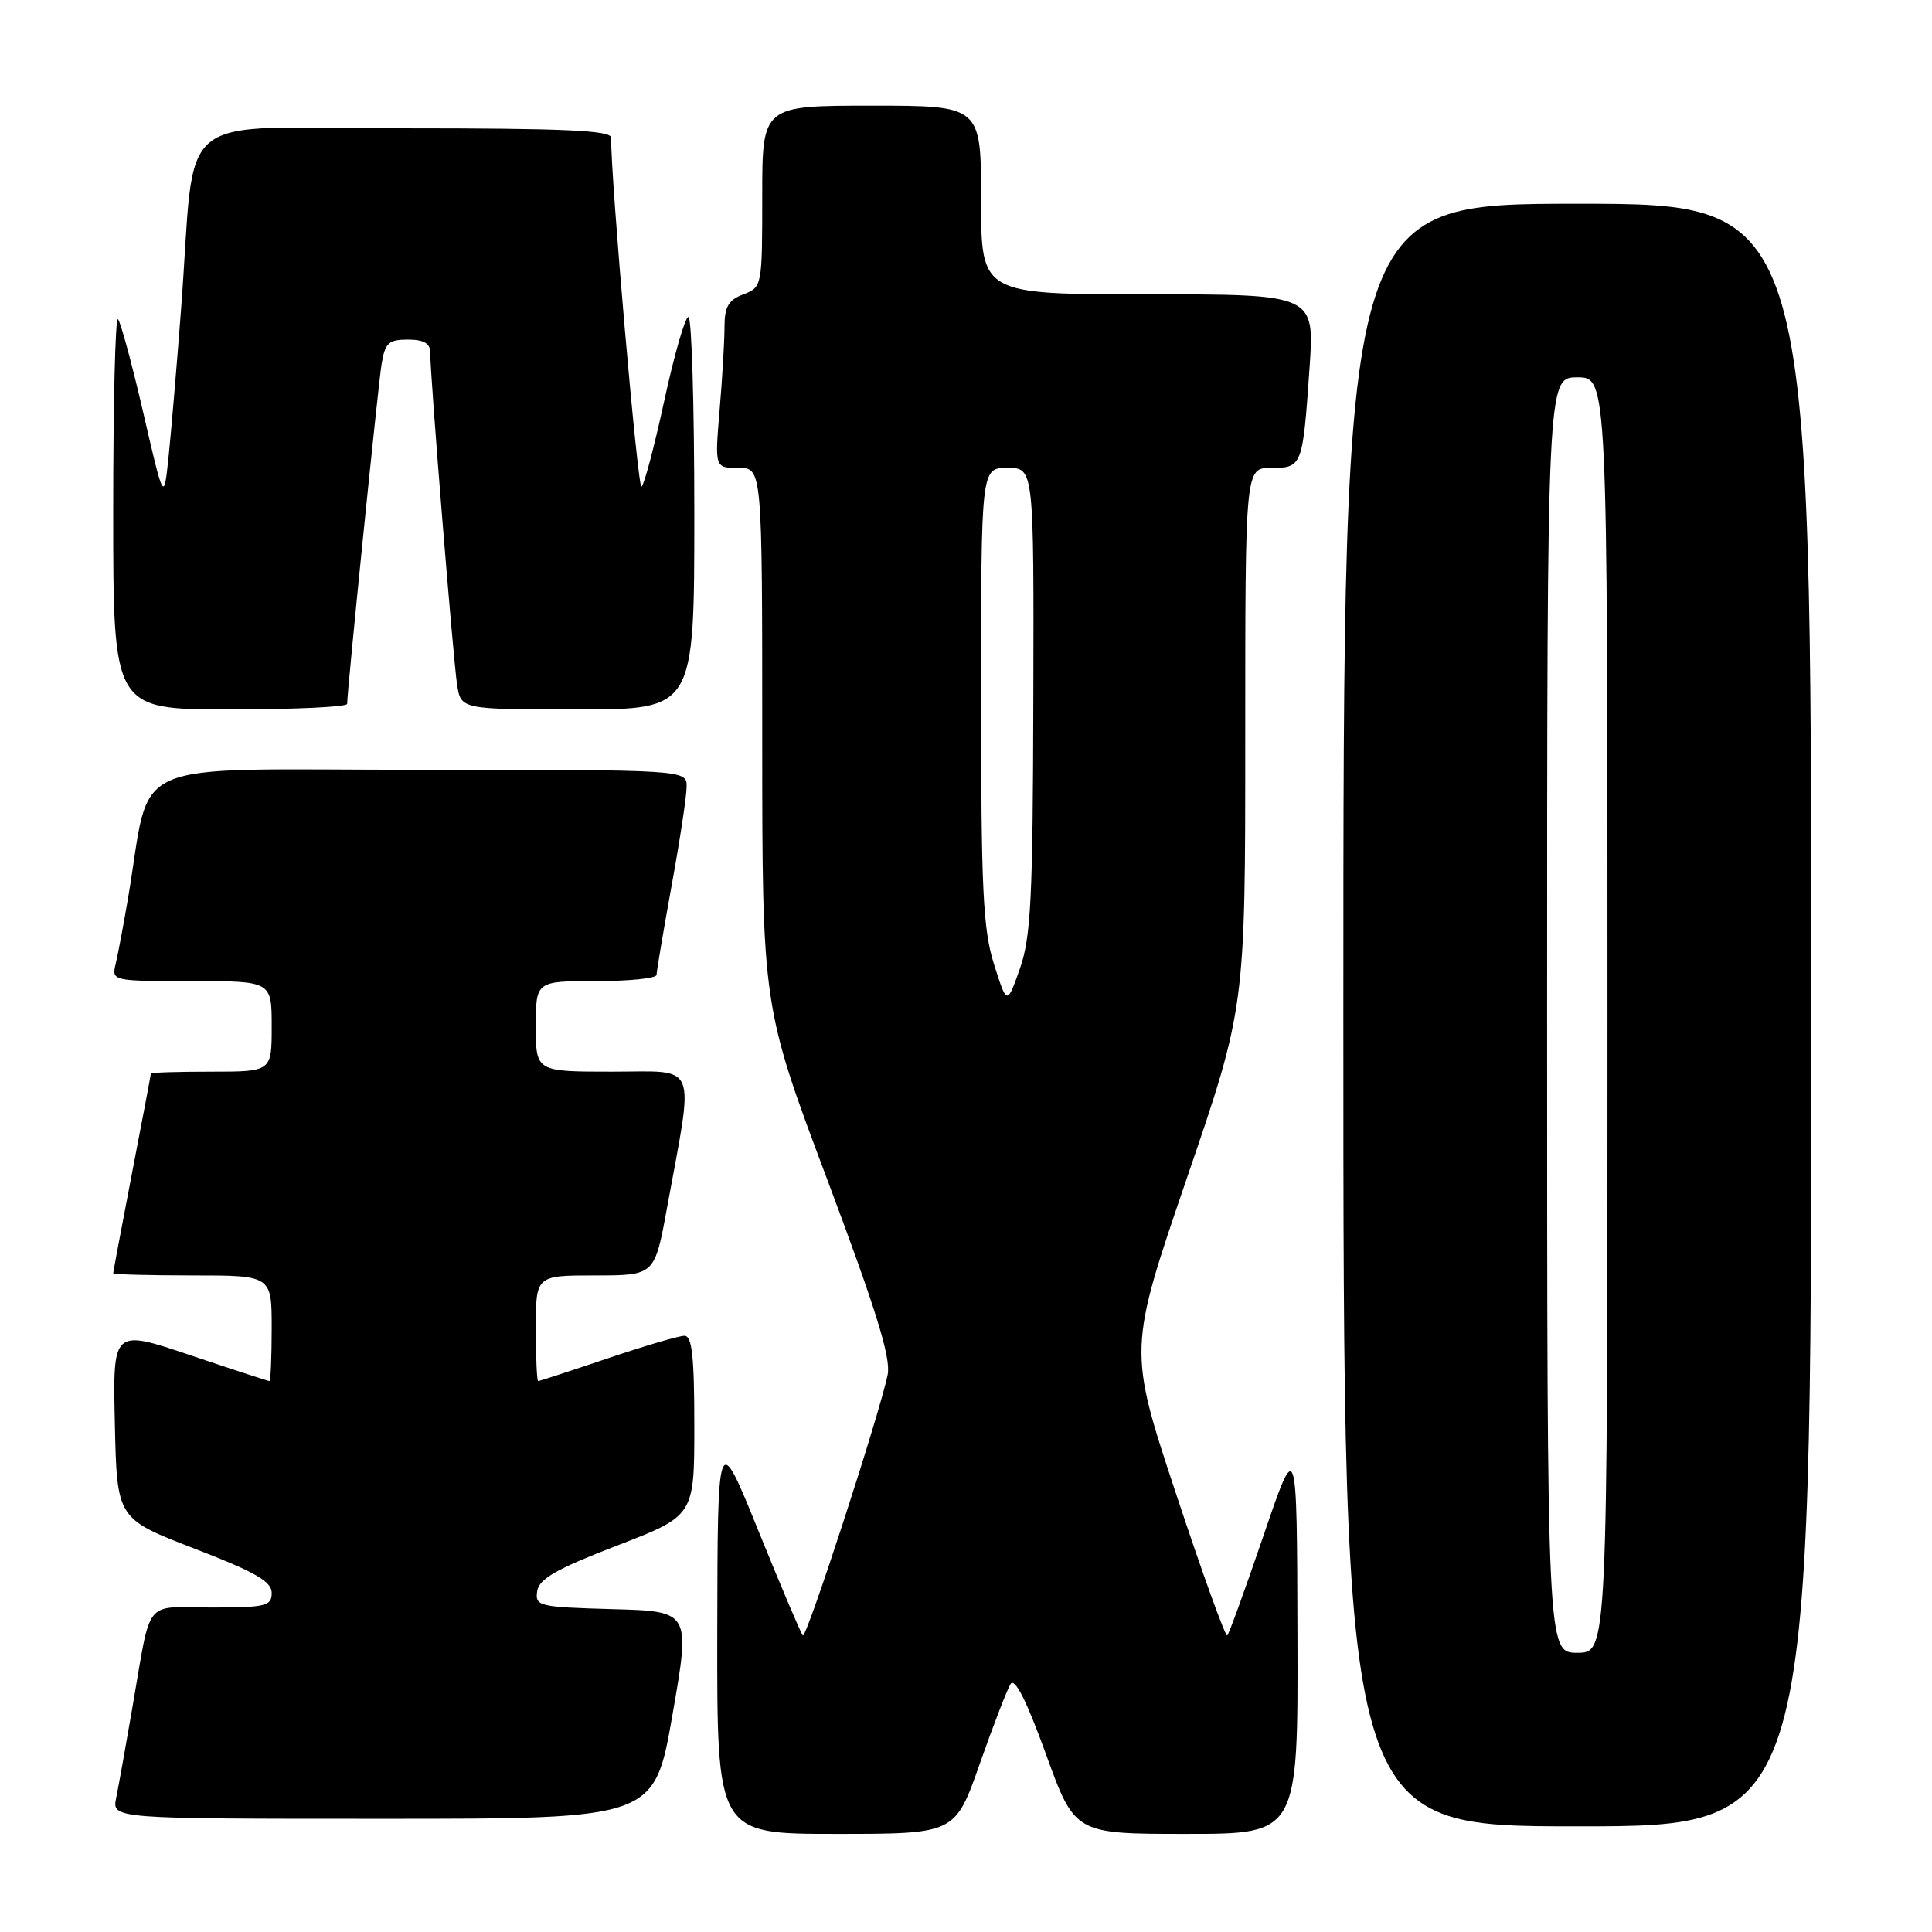 <?xml version="1.0" encoding="UTF-8" standalone="no"?>
<!DOCTYPE svg PUBLIC "-//W3C//DTD SVG 1.1//EN" "http://www.w3.org/Graphics/SVG/1.1/DTD/svg11.dtd" >
<svg xmlns="http://www.w3.org/2000/svg" xmlns:xlink="http://www.w3.org/1999/xlink" version="1.1" viewBox="0 0 256 256">
 <g >
 <path fill="currentColor"
d=" M 129.81 233.75 C 131.60 228.66 133.44 223.89 133.90 223.15 C 134.46 222.25 136.00 225.28 138.58 232.40 C 142.42 243.00 142.42 243.00 157.21 243.00 C 172.00 243.00 172.00 243.00 171.92 216.75 C 171.85 190.50 171.85 190.50 167.45 203.39 C 165.03 210.48 162.86 216.47 162.62 216.71 C 162.39 216.95 159.34 208.52 155.85 197.98 C 149.50 178.83 149.50 178.83 157.25 156.16 C 165.01 133.50 165.01 133.50 165.00 97.75 C 165.00 62.00 165.00 62.00 168.43 62.00 C 172.55 62.00 172.62 61.83 173.52 48.75 C 174.19 39.00 174.19 39.00 152.09 39.00 C 130.00 39.00 130.00 39.00 130.00 26.50 C 130.00 14.00 130.00 14.00 115.50 14.00 C 101.00 14.00 101.00 14.00 101.00 26.02 C 101.00 37.93 100.98 38.06 98.50 39.00 C 96.52 39.75 96.00 40.65 96.00 43.32 C 96.00 45.18 95.71 50.14 95.35 54.35 C 94.71 62.00 94.71 62.00 97.85 62.00 C 101.00 62.00 101.00 62.00 101.00 97.69 C 101.00 133.37 101.00 133.37 109.61 156.28 C 116.10 173.58 118.07 179.92 117.62 182.15 C 116.62 187.15 106.85 217.19 106.38 216.71 C 106.14 216.47 103.50 210.25 100.51 202.88 C 95.09 189.50 95.09 189.50 95.04 216.25 C 95.00 243.00 95.00 243.00 110.78 243.00 C 126.56 243.00 126.56 243.00 129.81 233.75 Z  M 240.00 134.50 C 240.00 27.00 240.00 27.00 209.00 27.00 C 178.00 27.00 178.00 27.00 178.00 134.50 C 178.00 242.00 178.00 242.00 209.00 242.00 C 240.00 242.00 240.00 242.00 240.00 134.50 Z  M 89.10 227.25 C 91.50 213.50 91.50 213.50 81.19 213.22 C 71.36 212.94 70.89 212.83 71.18 210.84 C 71.43 209.20 73.71 207.90 81.75 204.80 C 92.00 200.85 92.00 200.85 92.00 188.93 C 92.00 179.75 91.70 177.00 90.69 177.00 C 89.97 177.00 85.38 178.35 80.50 180.00 C 75.62 181.65 71.48 183.00 71.31 183.00 C 71.14 183.00 71.00 179.85 71.00 176.00 C 71.00 169.00 71.00 169.00 78.87 169.00 C 86.75 169.00 86.75 169.00 88.39 160.01 C 91.99 140.36 92.65 142.00 81.14 142.00 C 71.00 142.00 71.00 142.00 71.00 136.00 C 71.00 130.00 71.00 130.00 79.00 130.00 C 83.40 130.00 87.00 129.63 87.00 129.17 C 87.00 128.71 87.89 123.43 88.98 117.42 C 90.08 111.41 90.98 105.49 90.98 104.25 C 91.00 102.00 91.00 102.00 55.57 102.00 C 15.83 102.00 20.18 100.09 16.97 119.00 C 16.36 122.58 15.62 126.51 15.32 127.75 C 14.79 129.98 14.90 130.00 25.39 130.00 C 36.00 130.00 36.00 130.00 36.00 136.00 C 36.00 142.00 36.00 142.00 28.00 142.00 C 23.60 142.00 20.00 142.11 19.99 142.25 C 19.99 142.39 18.87 148.33 17.49 155.46 C 16.12 162.58 15.00 168.55 15.00 168.71 C 15.00 168.87 19.72 169.00 25.50 169.00 C 36.00 169.00 36.00 169.00 36.00 176.00 C 36.00 179.85 35.86 183.00 35.70 183.00 C 35.53 183.00 30.79 181.45 25.17 179.56 C 14.94 176.11 14.94 176.11 15.22 188.68 C 15.50 201.24 15.50 201.24 25.75 205.19 C 33.84 208.31 36.00 209.55 36.00 211.07 C 36.00 212.81 35.23 213.00 28.02 213.00 C 18.89 213.00 20.12 211.43 17.50 226.50 C 16.65 231.45 15.70 236.74 15.39 238.25 C 14.84 241.00 14.84 241.00 50.77 241.00 C 86.70 241.00 86.70 241.00 89.10 227.25 Z  M 46.00 93.27 C 46.00 91.51 50.09 51.17 50.56 48.25 C 51.02 45.44 51.49 45.00 54.05 45.00 C 56.12 45.00 57.00 45.49 57.00 46.65 C 57.00 49.76 60.06 87.50 60.57 90.75 C 61.09 94.00 61.09 94.00 76.55 94.00 C 92.00 94.00 92.00 94.00 92.00 68.00 C 92.00 53.70 91.65 42.00 91.22 42.00 C 90.78 42.00 89.35 46.97 88.03 53.05 C 86.71 59.13 85.35 64.28 85.00 64.50 C 84.50 64.81 80.91 23.47 80.98 18.25 C 81.00 17.28 74.86 17.00 53.57 17.00 C 22.27 17.00 26.05 13.93 23.99 41.00 C 23.43 48.42 22.68 57.20 22.34 60.50 C 21.71 66.50 21.71 66.50 18.99 54.71 C 17.49 48.23 15.98 42.64 15.63 42.30 C 15.28 41.95 15.00 53.44 15.00 67.83 C 15.00 94.00 15.00 94.00 30.50 94.00 C 39.03 94.00 46.00 93.67 46.00 93.27 Z  M 131.71 127.76 C 130.25 123.13 130.00 117.87 130.00 92.16 C 130.00 62.00 130.00 62.00 133.50 62.00 C 137.00 62.00 137.00 62.00 136.92 92.75 C 136.86 119.06 136.60 124.20 135.14 128.35 C 133.43 133.20 133.43 133.20 131.71 127.76 Z  M 205.00 134.50 C 205.00 50.00 205.00 50.00 209.00 50.00 C 213.00 50.00 213.00 50.00 213.00 134.50 C 213.00 219.00 213.00 219.00 209.00 219.00 C 205.00 219.00 205.00 219.00 205.00 134.50 Z "/>
</g>
</svg>